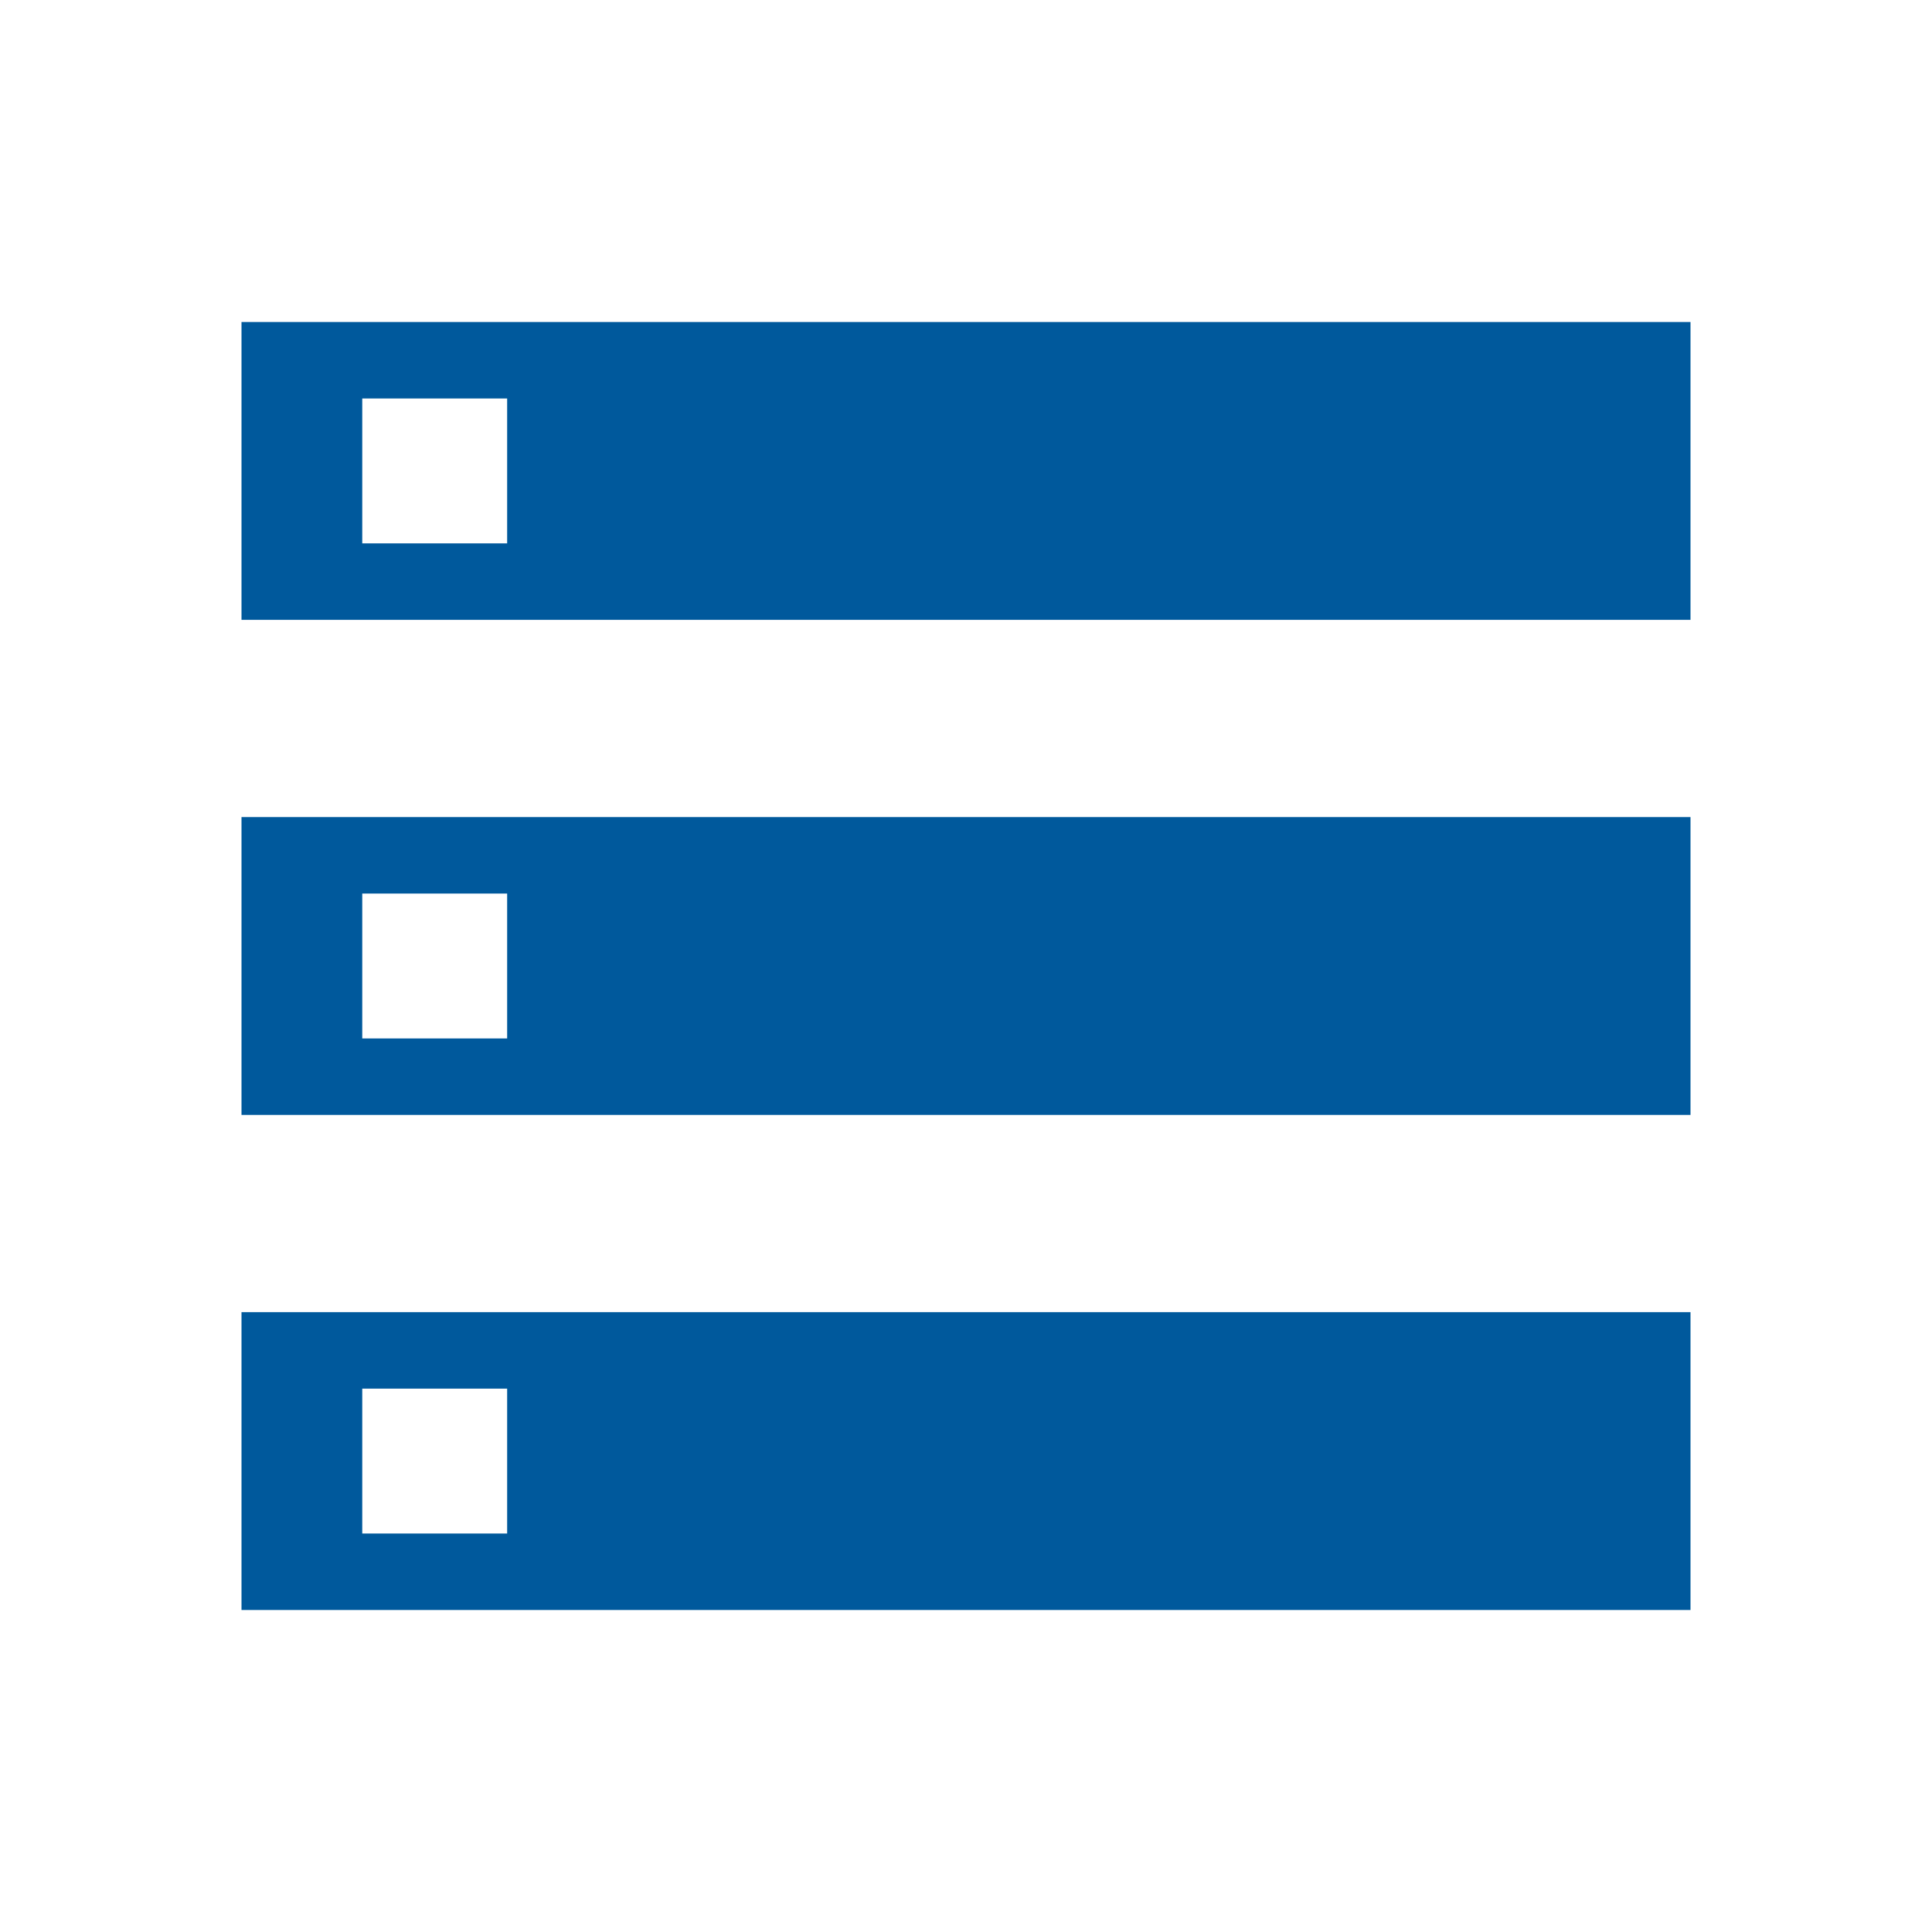 <svg xmlns="http://www.w3.org/2000/svg" height="48px" viewBox="0 -960 960 960" width="48px" fill="#00599C"><path d="M120-160v-148h720v148H120Zm60-38h72v-72h-72v72Zm-60-454v-148h720v148H120Zm60-38h72v-72h-72v72Zm-60 284v-148h720v148H120Zm60-38h72v-72h-72v72Z"/></svg>